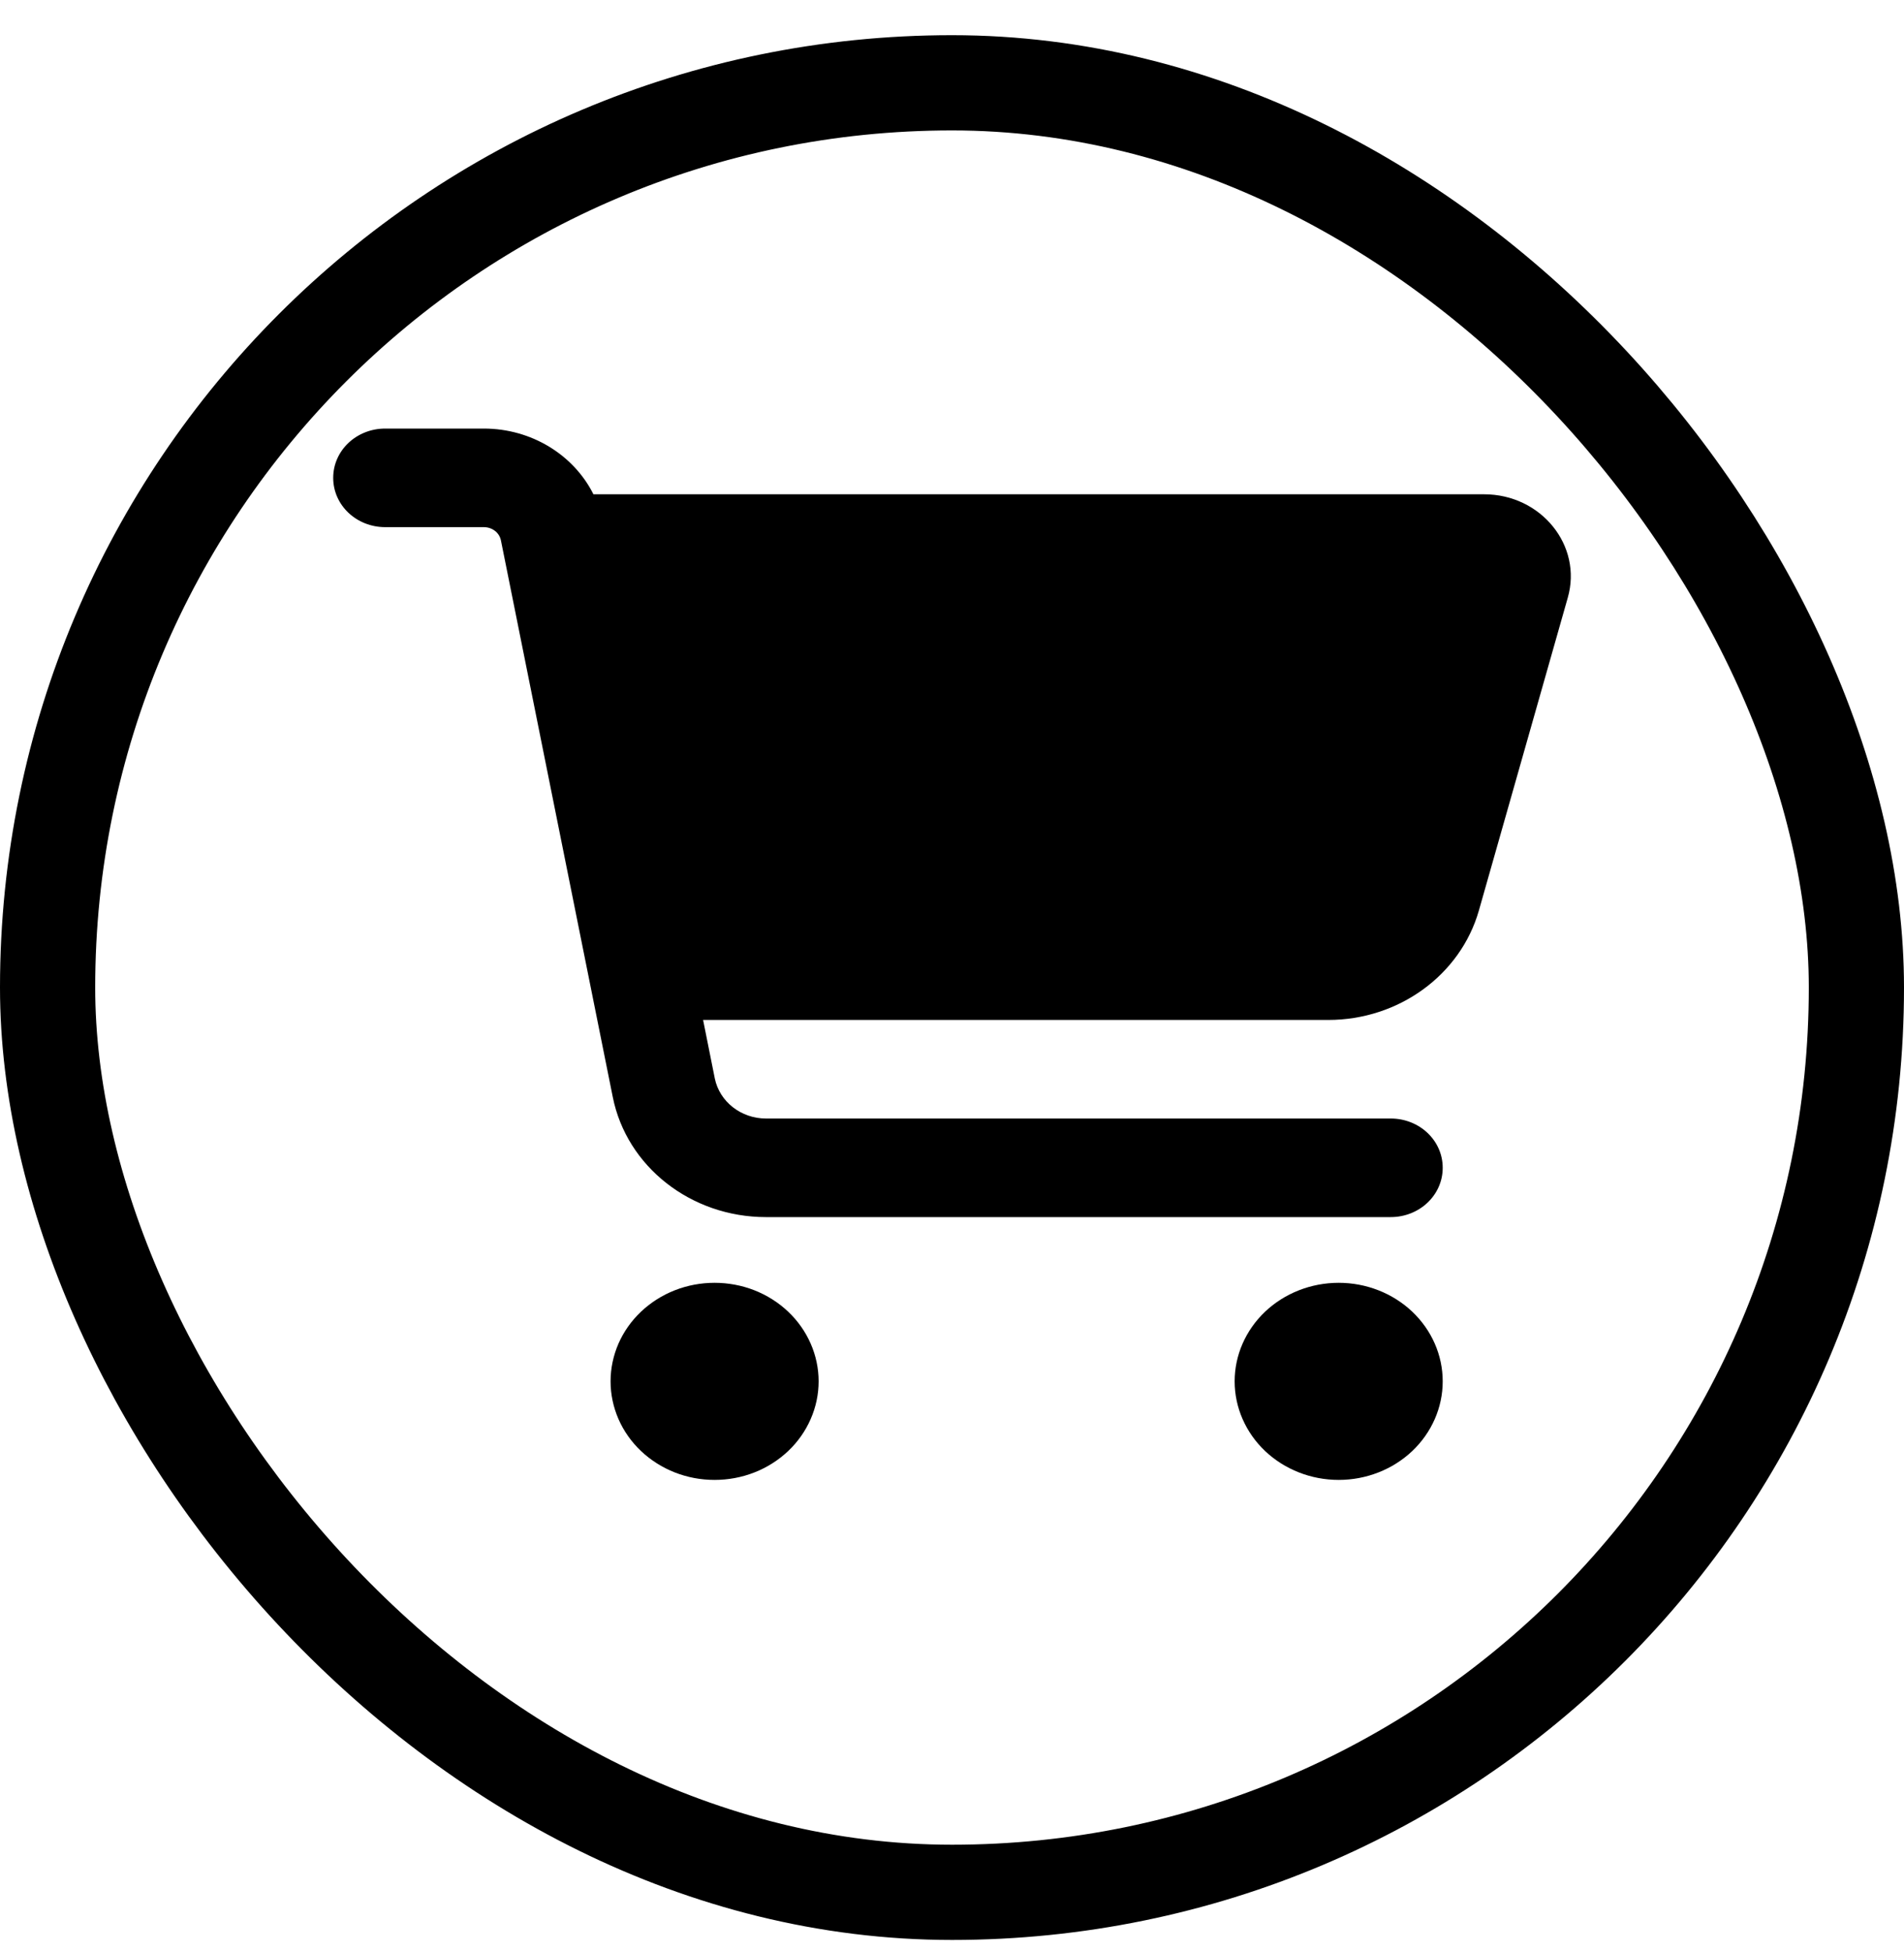 <svg width="40" height="41" viewBox="0 0 40 41" fill="none" xmlns="http://www.w3.org/2000/svg">
<rect x="1" y="1.739" width="38" height="38" rx="19" stroke="black" stroke-width="2"/>
<path d="M7 10.035C7 9.461 7.487 9 8.093 9H10.164C11.165 9 12.053 9.552 12.467 10.38H31.178C32.376 10.38 33.25 11.458 32.936 12.553L31.069 19.121C30.682 20.475 29.385 21.419 27.905 21.419H14.771L15.017 22.648C15.117 23.135 15.568 23.489 16.091 23.489H29.216C29.822 23.489 30.309 23.95 30.309 24.524C30.309 25.097 29.822 25.559 29.216 25.559H16.091C14.516 25.559 13.164 24.498 12.873 23.036L10.524 11.35C10.492 11.186 10.341 11.07 10.164 11.07H8.093C7.487 11.07 7 10.608 7 10.035ZM12.827 29.008C12.827 28.737 12.884 28.467 12.993 28.216C13.103 27.965 13.264 27.737 13.467 27.545C13.67 27.353 13.911 27.2 14.176 27.096C14.441 26.992 14.725 26.939 15.012 26.939C15.299 26.939 15.584 26.992 15.849 27.096C16.114 27.2 16.355 27.353 16.558 27.545C16.761 27.737 16.921 27.965 17.031 28.216C17.141 28.467 17.198 28.737 17.198 29.008C17.198 29.28 17.141 29.549 17.031 29.8C16.921 30.052 16.761 30.28 16.558 30.472C16.355 30.664 16.114 30.817 15.849 30.921C15.584 31.025 15.299 31.078 15.012 31.078C14.725 31.078 14.441 31.025 14.176 30.921C13.911 30.817 13.67 30.664 13.467 30.472C13.264 30.28 13.103 30.052 12.993 29.8C12.884 29.549 12.827 29.28 12.827 29.008ZM28.124 26.939C28.703 26.939 29.259 27.157 29.669 27.545C30.078 27.933 30.309 28.459 30.309 29.008C30.309 29.557 30.078 30.084 29.669 30.472C29.259 30.86 28.703 31.078 28.124 31.078C27.544 31.078 26.988 30.86 26.578 30.472C26.169 30.084 25.938 29.557 25.938 29.008C25.938 28.459 26.169 27.933 26.578 27.545C26.988 27.157 27.544 26.939 28.124 26.939Z" fill="black"/>
</svg>
